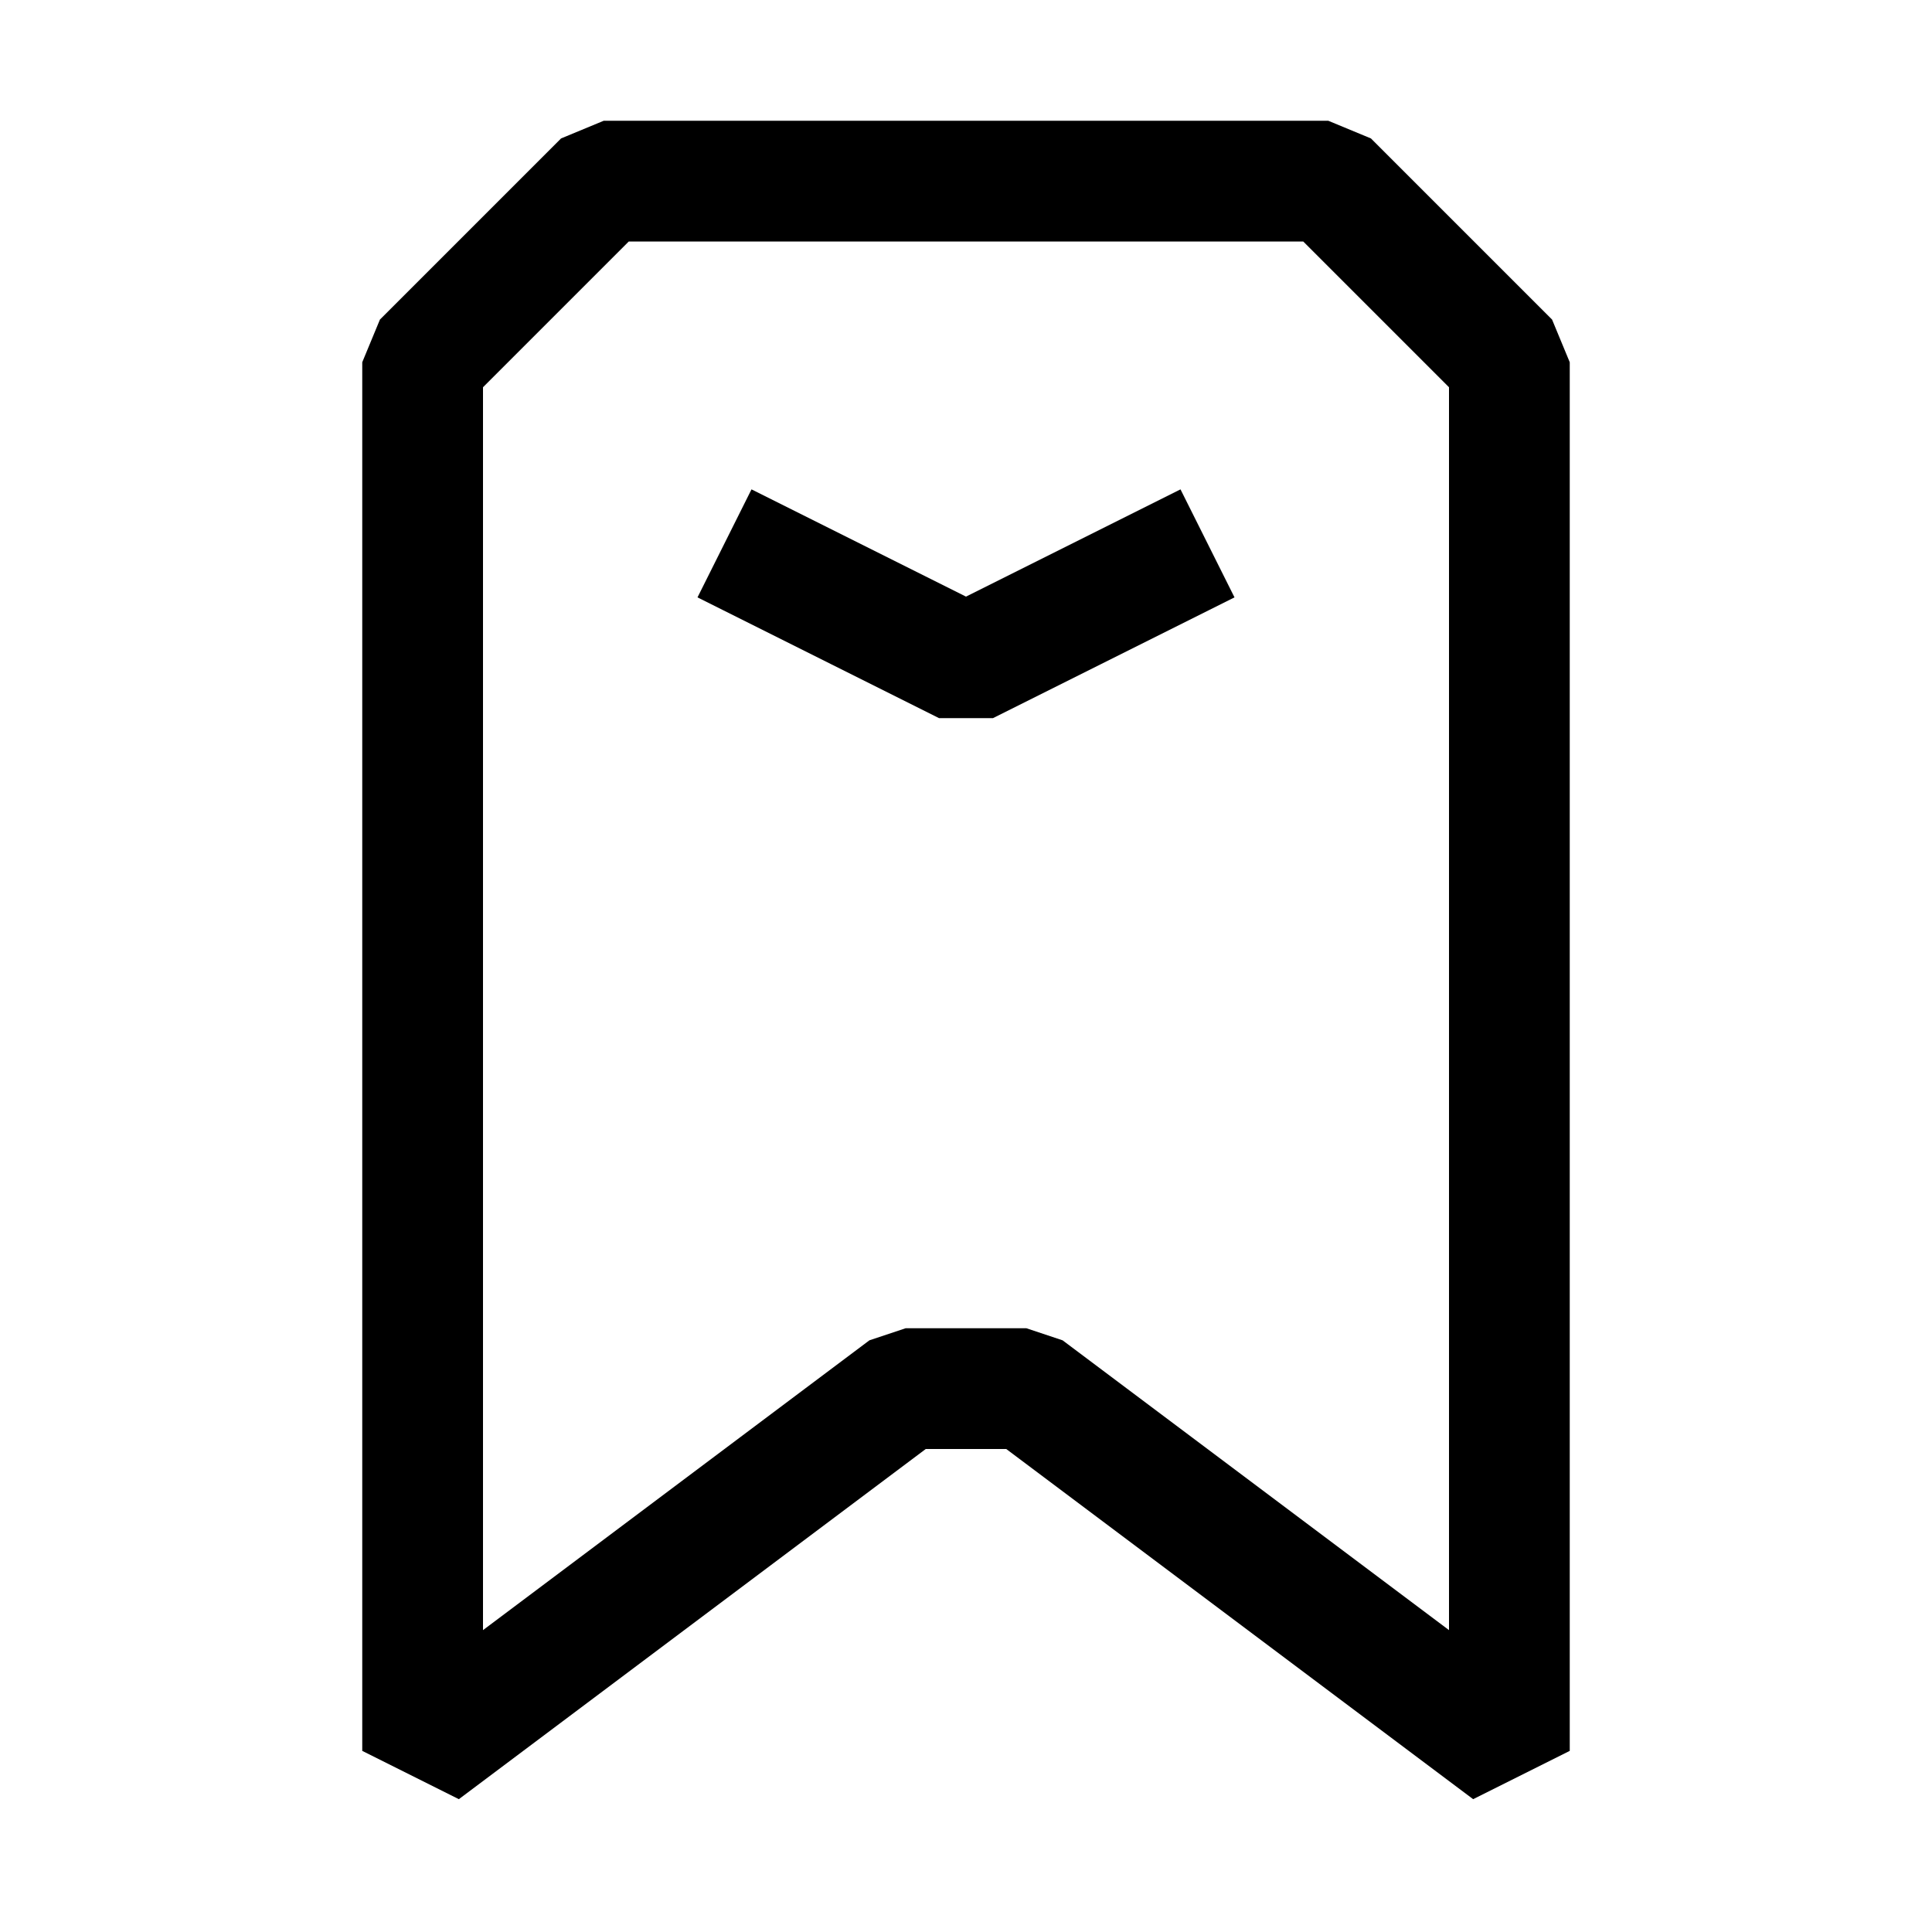 <svg width="16" height="16" viewBox="0 0 16 16" fill="none" xmlns="http://www.w3.org/2000/svg">
<path d="M6 4.5L8 5.5L10 4.5M12.5 14.5L8.5 11.5H7.5L3.5 14.5V3L5 1.5H11L12.5 3V14.5Z" stroke="currentColor" stroke-linejoin="bevel"/>
</svg>
